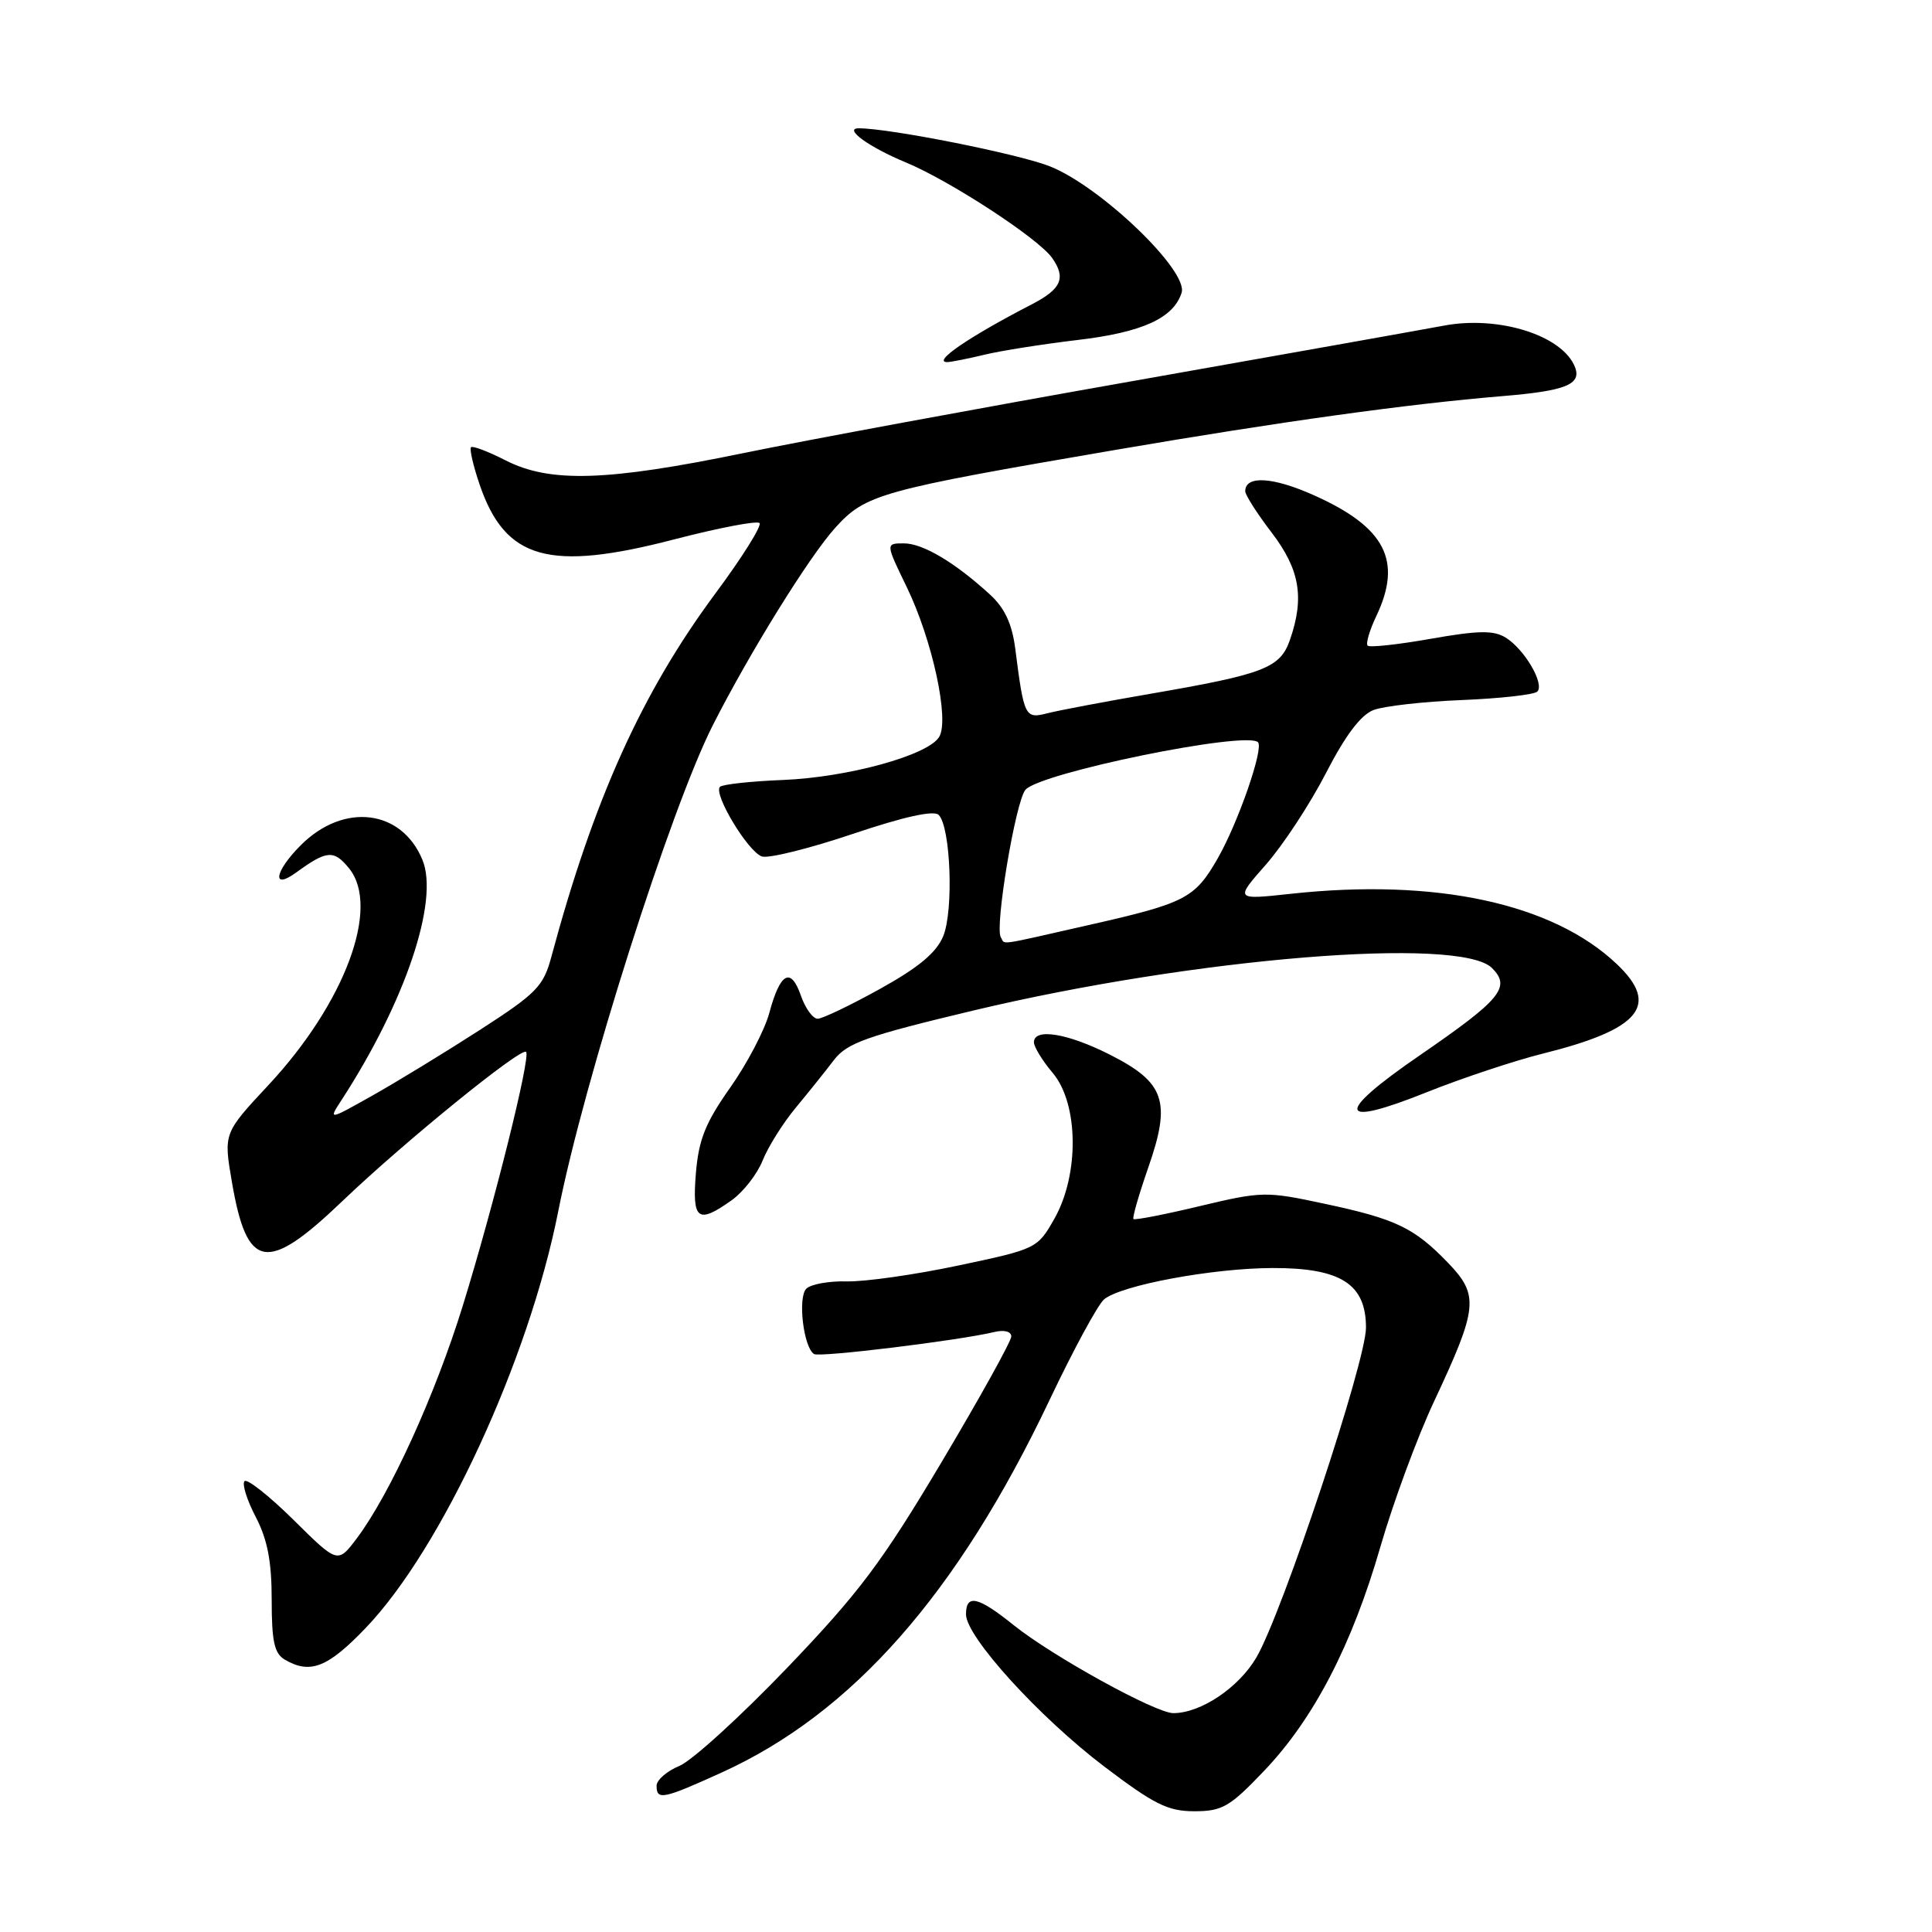 <?xml version="1.0" encoding="UTF-8" standalone="no"?>
<!DOCTYPE svg PUBLIC "-//W3C//DTD SVG 1.1//EN" "http://www.w3.org/Graphics/SVG/1.1/DTD/svg11.dtd" >
<svg xmlns="http://www.w3.org/2000/svg" xmlns:xlink="http://www.w3.org/1999/xlink" version="1.1" viewBox="0 0 256 256">
 <g >
 <path fill="currentColor"
d=" M 167.44 234.71 C 174.06 227.80 179.15 218.00 182.93 204.89 C 184.62 199.05 187.80 190.43 190.01 185.72 C 195.84 173.28 196.01 171.64 191.89 167.35 C 187.39 162.68 184.98 161.52 175.50 159.50 C 167.75 157.84 167.23 157.85 159.00 159.81 C 154.33 160.93 150.36 161.70 150.19 161.53 C 150.02 161.35 150.91 158.28 152.16 154.68 C 155.21 145.94 154.36 143.44 147.07 139.75 C 141.46 136.91 137.00 136.18 137.00 138.11 C 137.00 138.71 138.12 140.55 139.50 142.18 C 142.93 146.26 143.03 155.63 139.71 161.49 C 137.47 165.44 137.34 165.50 126.97 167.69 C 121.21 168.91 114.57 169.85 112.21 169.79 C 109.86 169.73 107.44 170.16 106.84 170.76 C 105.68 171.92 106.47 178.56 107.87 179.42 C 108.61 179.88 126.97 177.64 131.75 176.50 C 133.07 176.18 134.00 176.43 134.00 177.09 C 134.00 177.71 129.84 185.21 124.75 193.76 C 116.87 207.00 113.84 211.04 104.28 221.02 C 98.10 227.46 91.69 233.30 90.03 233.99 C 88.36 234.68 87.00 235.86 87.00 236.62 C 87.00 238.57 87.85 238.40 95.58 234.89 C 112.94 227.02 126.88 211.19 139.08 185.49 C 142.24 178.83 145.49 172.84 146.30 172.17 C 148.56 170.29 160.68 168.04 168.62 168.02 C 177.66 168.00 181.00 170.13 181.00 175.92 C 181.00 180.41 169.93 213.71 166.48 219.62 C 164.13 223.63 159.11 227.00 155.47 227.00 C 153.13 227.00 139.47 219.47 134.33 215.35 C 129.58 211.53 128.00 211.18 128.00 213.91 C 128.00 216.87 137.65 227.49 146.31 234.07 C 152.93 239.09 154.75 240.00 158.25 240.00 C 161.94 240.00 162.94 239.43 167.44 234.71 Z  M 48.44 215.73 C 58.52 205.23 70.08 180.20 73.97 160.50 C 77.36 143.30 88.87 107.12 94.44 96.12 C 99.29 86.55 107.21 73.77 110.66 69.95 C 114.70 65.48 116.52 64.97 148.00 59.58 C 169.61 55.88 186.51 53.53 199.05 52.49 C 207.43 51.80 209.58 50.95 208.70 48.66 C 207.09 44.46 198.60 41.77 191.31 43.15 C 188.66 43.65 170.07 46.96 150.00 50.51 C 129.93 54.05 106.75 58.34 98.50 60.04 C 80.40 63.77 72.88 64.00 67.01 61.01 C 64.70 59.83 62.63 59.04 62.41 59.26 C 62.19 59.48 62.70 61.71 63.55 64.20 C 66.95 74.16 72.74 75.79 89.38 71.46 C 95.24 69.94 100.30 68.97 100.64 69.31 C 100.98 69.65 98.33 73.88 94.74 78.71 C 85.02 91.83 78.66 105.94 73.05 126.81 C 72.01 130.69 71.08 131.64 63.62 136.45 C 59.08 139.38 52.69 143.28 49.43 145.12 C 43.50 148.46 43.50 148.46 45.25 145.77 C 53.70 132.76 58.22 119.35 55.97 113.92 C 53.20 107.23 45.53 106.31 39.85 112.00 C 36.38 115.47 35.96 118.00 39.25 115.61 C 43.31 112.65 44.24 112.58 46.26 115.07 C 50.43 120.22 45.70 132.92 35.56 143.79 C 29.62 150.16 29.62 150.16 30.73 156.63 C 32.73 168.30 35.34 168.75 45.36 159.16 C 53.53 151.34 69.06 138.73 69.71 139.38 C 70.35 140.02 65.44 159.70 61.33 172.99 C 57.67 184.83 51.68 197.98 47.27 203.85 C 44.75 207.19 44.75 207.19 38.90 201.40 C 35.68 198.22 32.76 195.91 32.40 196.26 C 32.05 196.62 32.71 198.75 33.88 200.99 C 35.44 203.99 36.00 206.87 36.00 211.98 C 36.00 217.52 36.35 219.10 37.75 219.92 C 41.10 221.87 43.42 220.97 48.44 215.73 Z  M 96.96 159.03 C 98.49 157.94 100.33 155.58 101.05 153.78 C 101.77 151.97 103.74 148.83 105.43 146.79 C 107.12 144.75 109.41 141.90 110.51 140.45 C 112.25 138.19 114.82 137.28 129.01 133.89 C 158.26 126.92 193.47 124.04 197.70 128.27 C 200.24 130.81 198.89 132.44 188.09 139.86 C 176.77 147.64 177.15 149.50 189.09 144.71 C 193.72 142.86 200.60 140.57 204.39 139.62 C 217.34 136.40 219.99 133.21 214.25 127.76 C 205.77 119.70 190.28 116.35 171.06 118.43 C 163.62 119.24 163.62 119.24 167.75 114.55 C 170.02 111.97 173.59 106.52 175.69 102.45 C 178.27 97.44 180.31 94.73 182.00 94.08 C 183.38 93.56 188.65 92.96 193.72 92.76 C 198.80 92.55 203.28 92.05 203.70 91.64 C 204.70 90.63 202.00 86.02 199.50 84.48 C 197.90 83.50 195.91 83.53 189.60 84.64 C 185.25 85.41 181.48 85.82 181.22 85.55 C 180.95 85.29 181.47 83.52 182.37 81.63 C 185.85 74.30 183.58 69.88 174.16 65.65 C 168.66 63.18 165.00 62.96 165.00 65.10 C 165.00 65.58 166.57 68.05 168.50 70.57 C 172.24 75.47 172.87 79.19 170.92 84.80 C 169.62 88.52 167.51 89.33 152.38 91.94 C 146.40 92.97 140.28 94.13 138.79 94.51 C 135.81 95.27 135.69 95.03 134.52 85.90 C 134.10 82.67 133.12 80.56 131.21 78.81 C 126.56 74.54 122.29 72.00 119.77 72.00 C 117.34 72.00 117.34 72.00 120.13 77.75 C 123.55 84.79 125.85 95.44 124.43 97.67 C 122.90 100.10 112.34 103.00 103.75 103.35 C 99.49 103.52 95.73 103.93 95.40 104.26 C 94.48 105.19 99.14 112.91 100.97 113.49 C 101.86 113.77 107.27 112.43 112.99 110.50 C 119.83 108.20 123.74 107.34 124.38 107.98 C 125.97 109.57 126.38 120.66 124.98 124.05 C 124.08 126.23 121.72 128.20 116.61 131.03 C 112.70 133.20 108.98 134.98 108.35 134.99 C 107.71 134.99 106.71 133.62 106.12 131.92 C 104.79 128.09 103.38 128.86 101.94 134.21 C 101.33 136.48 99.00 140.94 96.75 144.12 C 93.47 148.77 92.58 151.00 92.21 155.45 C 91.70 161.68 92.45 162.24 96.96 159.03 Z  M 130.50 46.99 C 132.70 46.46 138.19 45.60 142.71 45.06 C 151.34 44.05 155.49 42.17 156.57 38.79 C 157.49 35.88 145.81 24.68 139.09 22.03 C 134.90 20.38 117.90 17.00 113.80 17.00 C 111.70 17.00 115.13 19.49 120.00 21.51 C 125.89 23.95 137.60 31.59 139.42 34.19 C 141.28 36.84 140.64 38.30 136.71 40.33 C 128.33 44.66 123.42 48.03 125.55 47.98 C 126.07 47.96 128.30 47.52 130.50 46.99 Z  M 132.61 124.18 C 131.79 122.84 134.56 106.24 135.87 104.66 C 137.73 102.41 165.14 96.81 166.69 98.35 C 167.48 99.15 164.07 108.99 161.36 113.73 C 158.31 119.05 157.11 119.67 144.14 122.60 C 131.78 125.40 133.24 125.20 132.61 124.18 Z "/>
</g>
</svg>